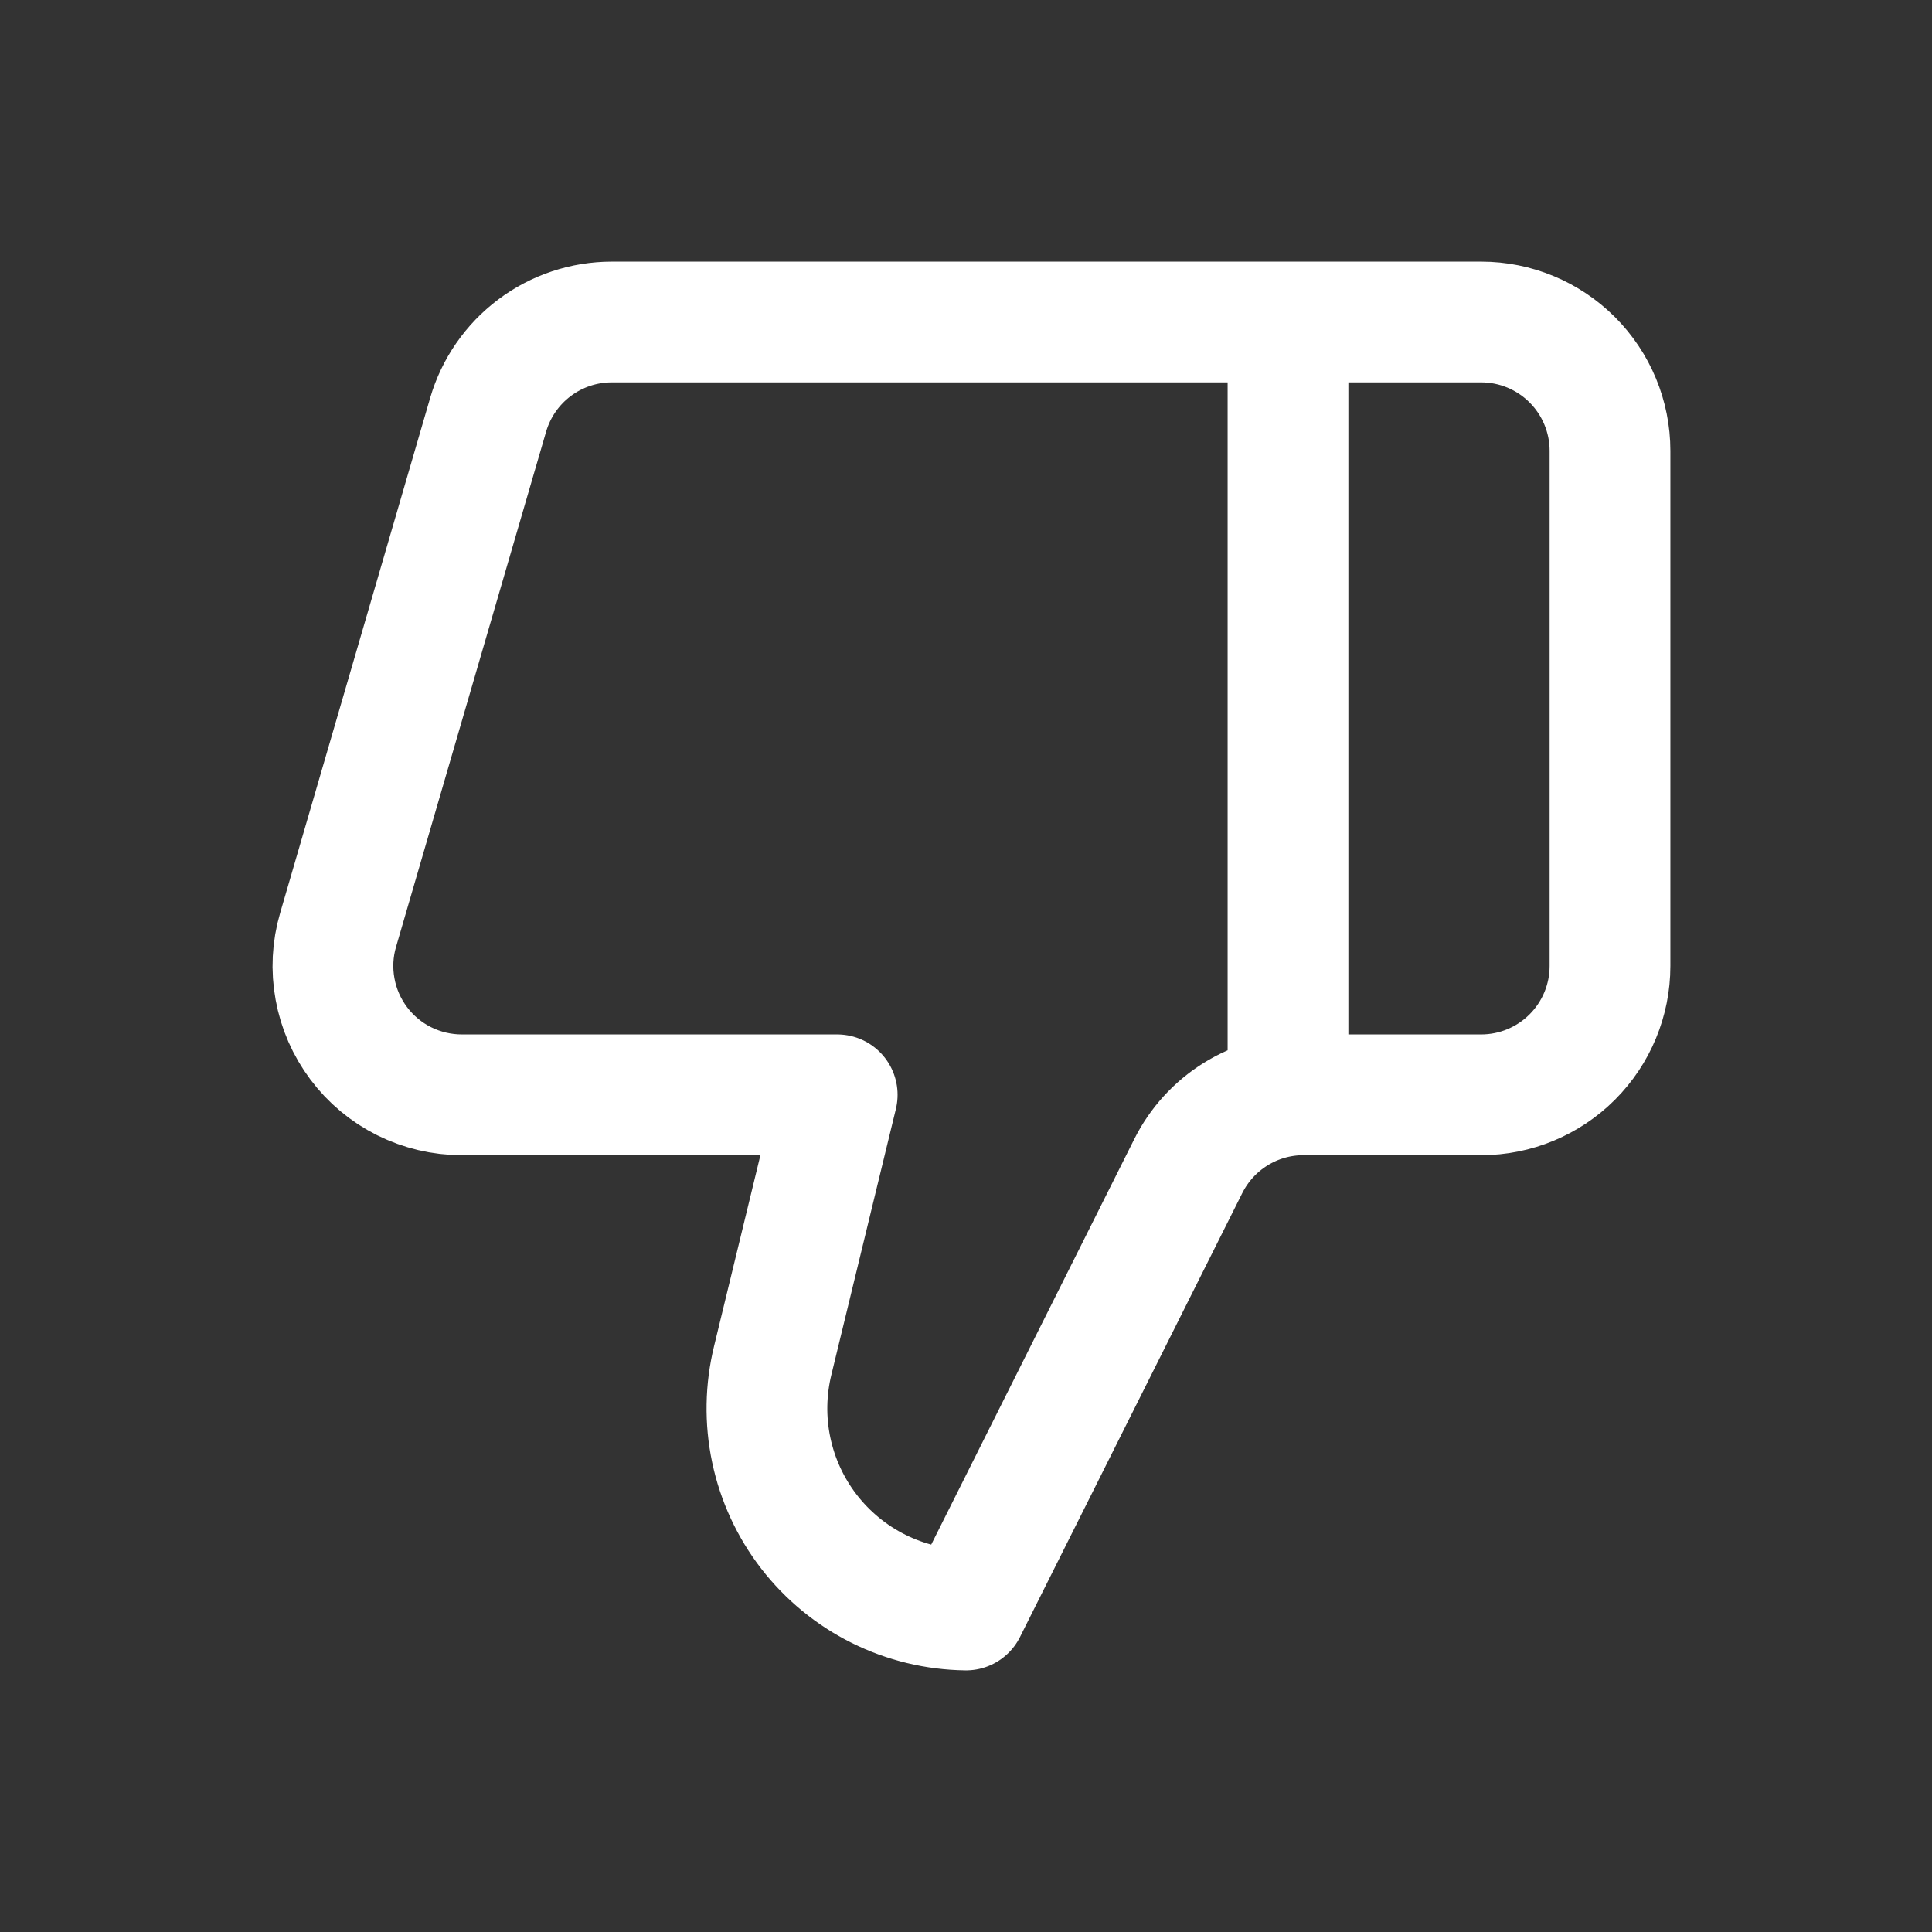 <svg width="24" height="24" viewBox="0 0 24 24" fill="none" xmlns="http://www.w3.org/2000/svg">
<rect x="0" y="0" width="24" height="24" fill="#333333" stroke="none"/>
<path d="M16 13.6L16 4M9.6 16.896L10.4 13.6L5.736 13.6C5.488 13.6 5.243 13.542 5.02 13.431C4.798 13.32 4.605 13.159 4.456 12.96C4.307 12.761 4.206 12.531 4.162 12.286C4.117 12.042 4.13 11.79 4.2 11.552L6.064 5.152C6.161 4.82 6.363 4.528 6.64 4.32C6.917 4.112 7.254 4 7.6 4L18.4 4C18.824 4 19.231 4.169 19.531 4.469C19.831 4.769 20 5.176 20 5.6L20 12C20 12.424 19.831 12.831 19.531 13.131C19.231 13.431 18.824 13.6 18.4 13.6L16.192 13.6C15.894 13.6 15.603 13.683 15.35 13.84C15.097 13.997 14.893 14.221 14.76 14.488L12 20C11.623 19.995 11.251 19.905 10.914 19.737C10.576 19.569 10.281 19.326 10.05 19.028C9.819 18.729 9.659 18.383 9.581 18.013C9.503 17.644 9.51 17.262 9.6 16.896Z" stroke="white" style="stroke:white;stroke-opacity:1;" stroke-width="1.5" stroke-linecap="round" stroke-linejoin="round"/>
</svg>
